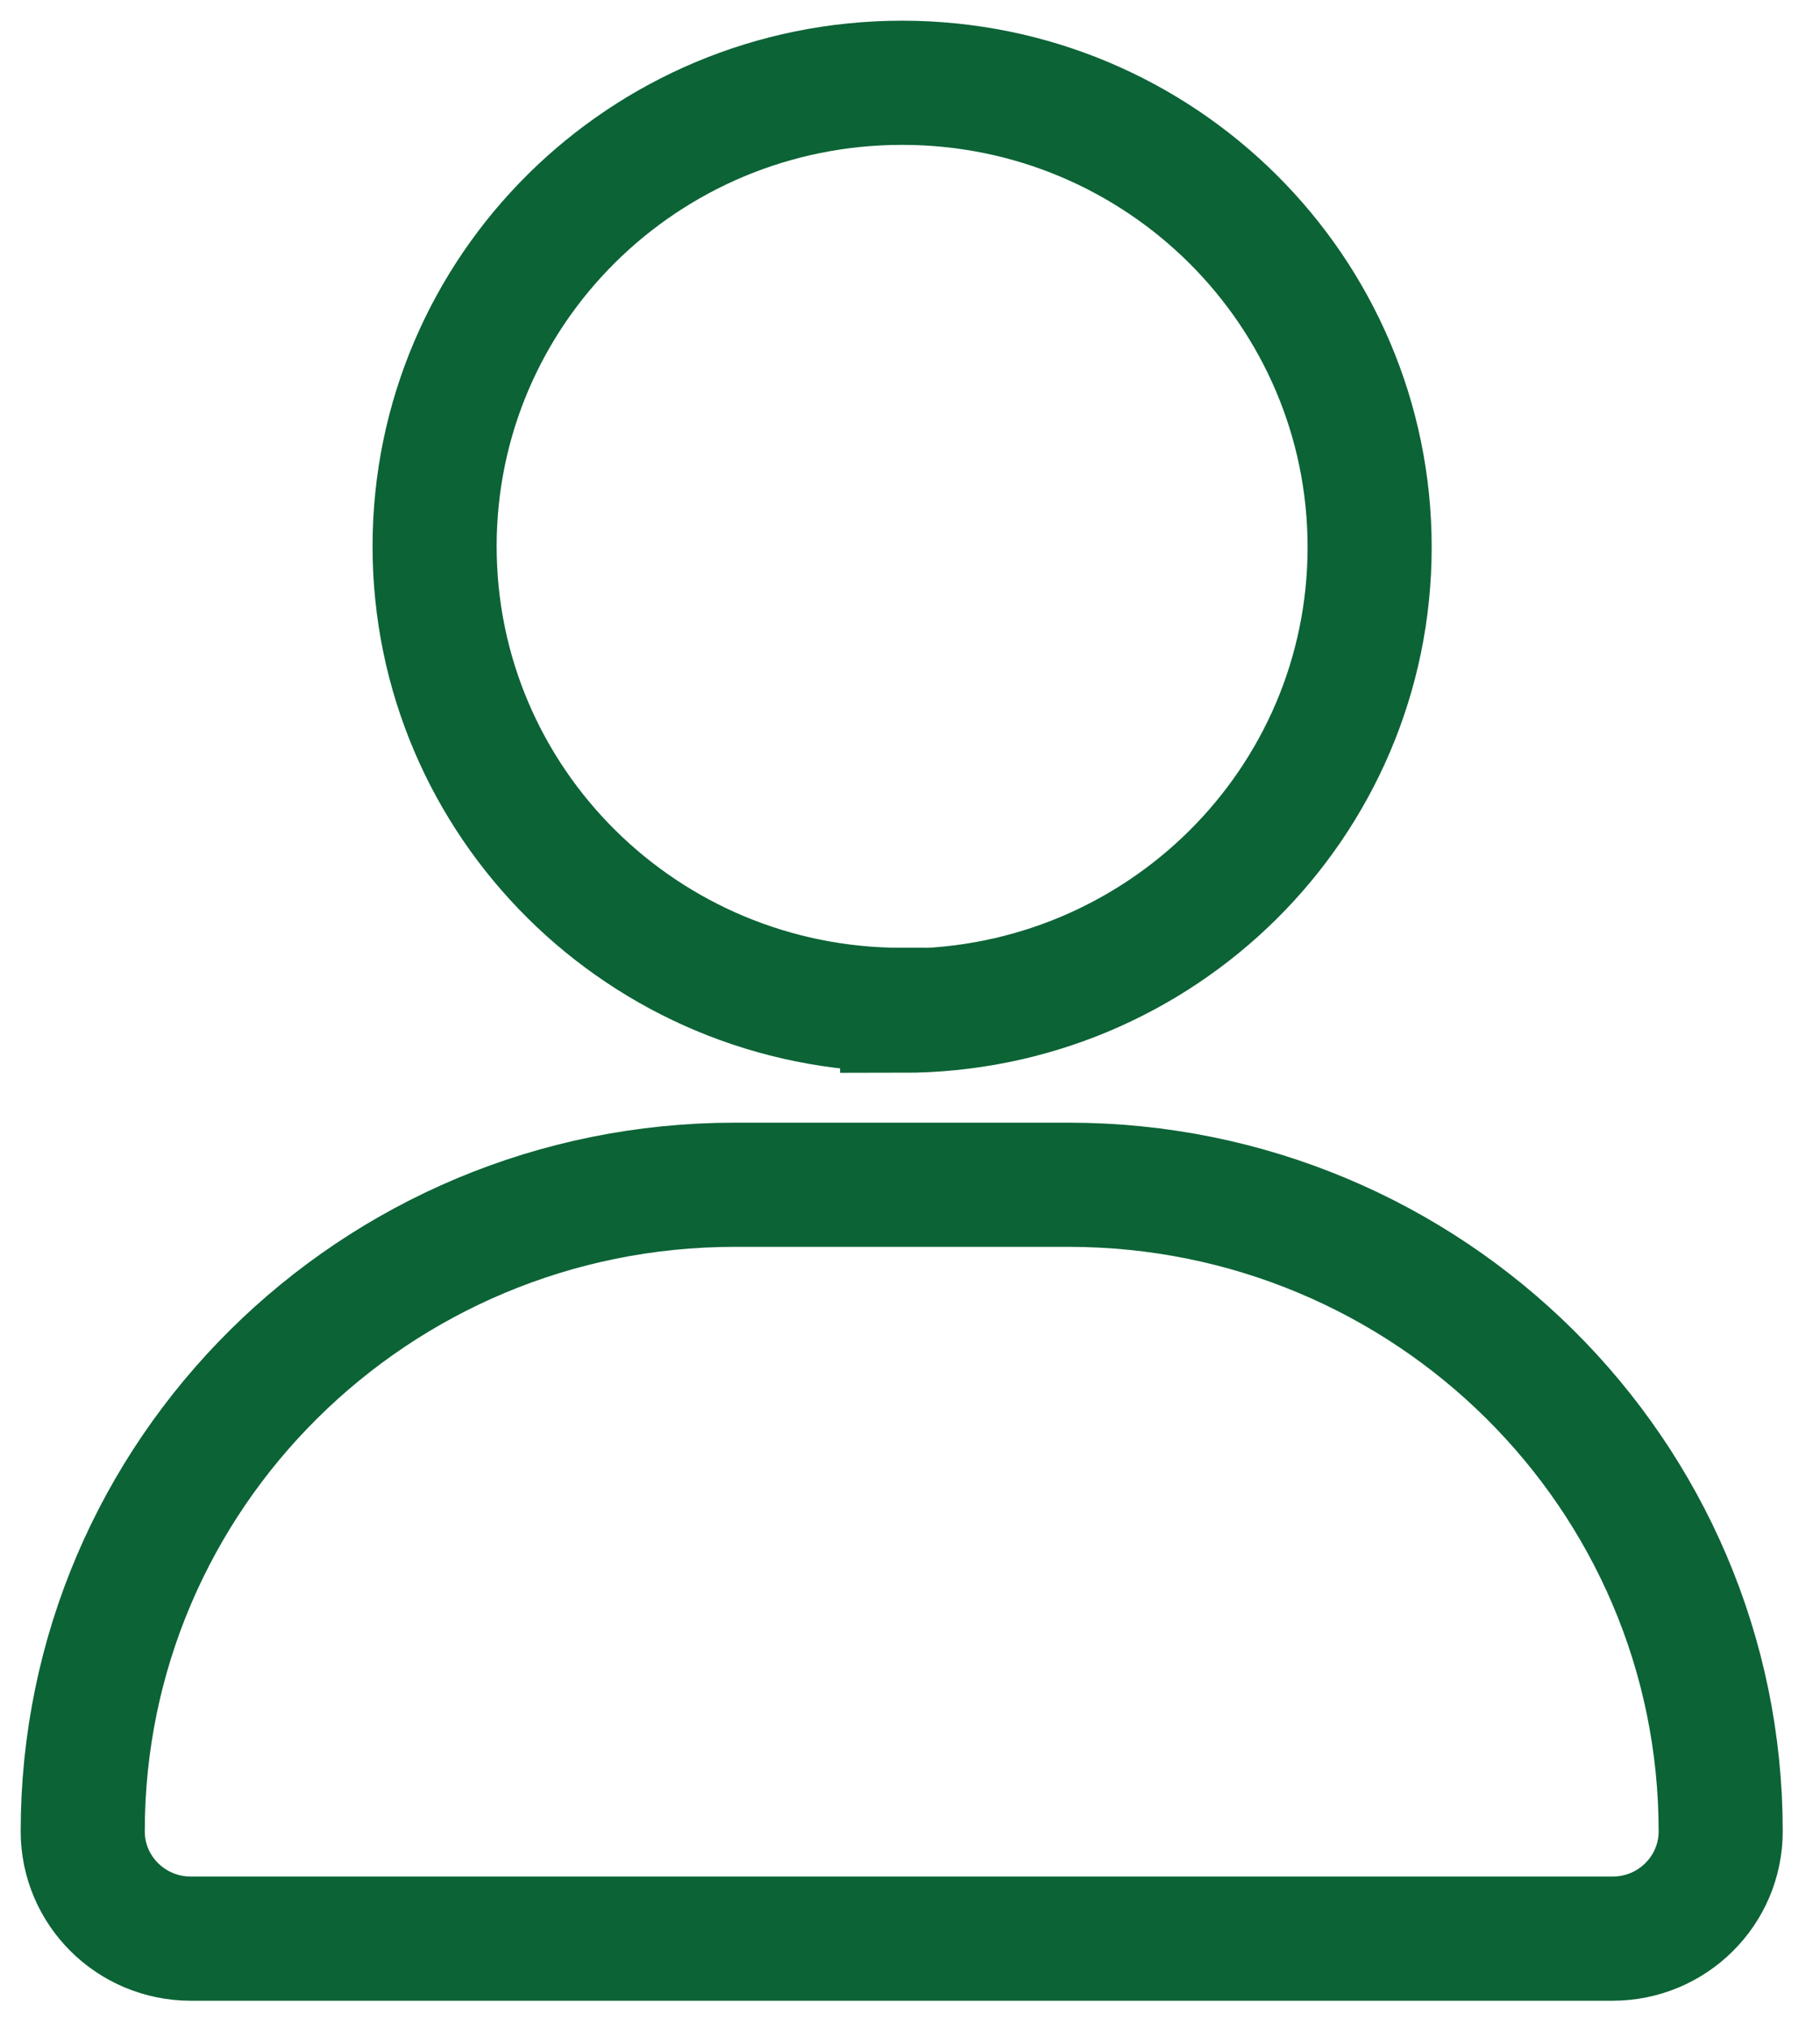 <svg width="44" height="49" viewBox="0 0 44 49" fill="none" xmlns="http://www.w3.org/2000/svg">
<path d="M21.81 24.42C28.056 24.42 33.112 19.409 33.112 13.22C33.112 7.03 28.056 2 21.81 2C15.563 2 10.507 7.011 10.507 13.2C10.507 19.39 15.563 24.4 21.81 24.4V24.42ZM17.764 28.625C9.059 28.625 2 35.62 2 44.246C2 45.68 3.17 46.84 4.617 46.84H38.982C40.429 46.84 41.599 45.68 41.599 44.246C41.599 35.62 34.54 28.625 25.835 28.625H17.764Z" stroke="#0C6336" stroke-width="3" stroke-miterlimit="10"/>
</svg>

